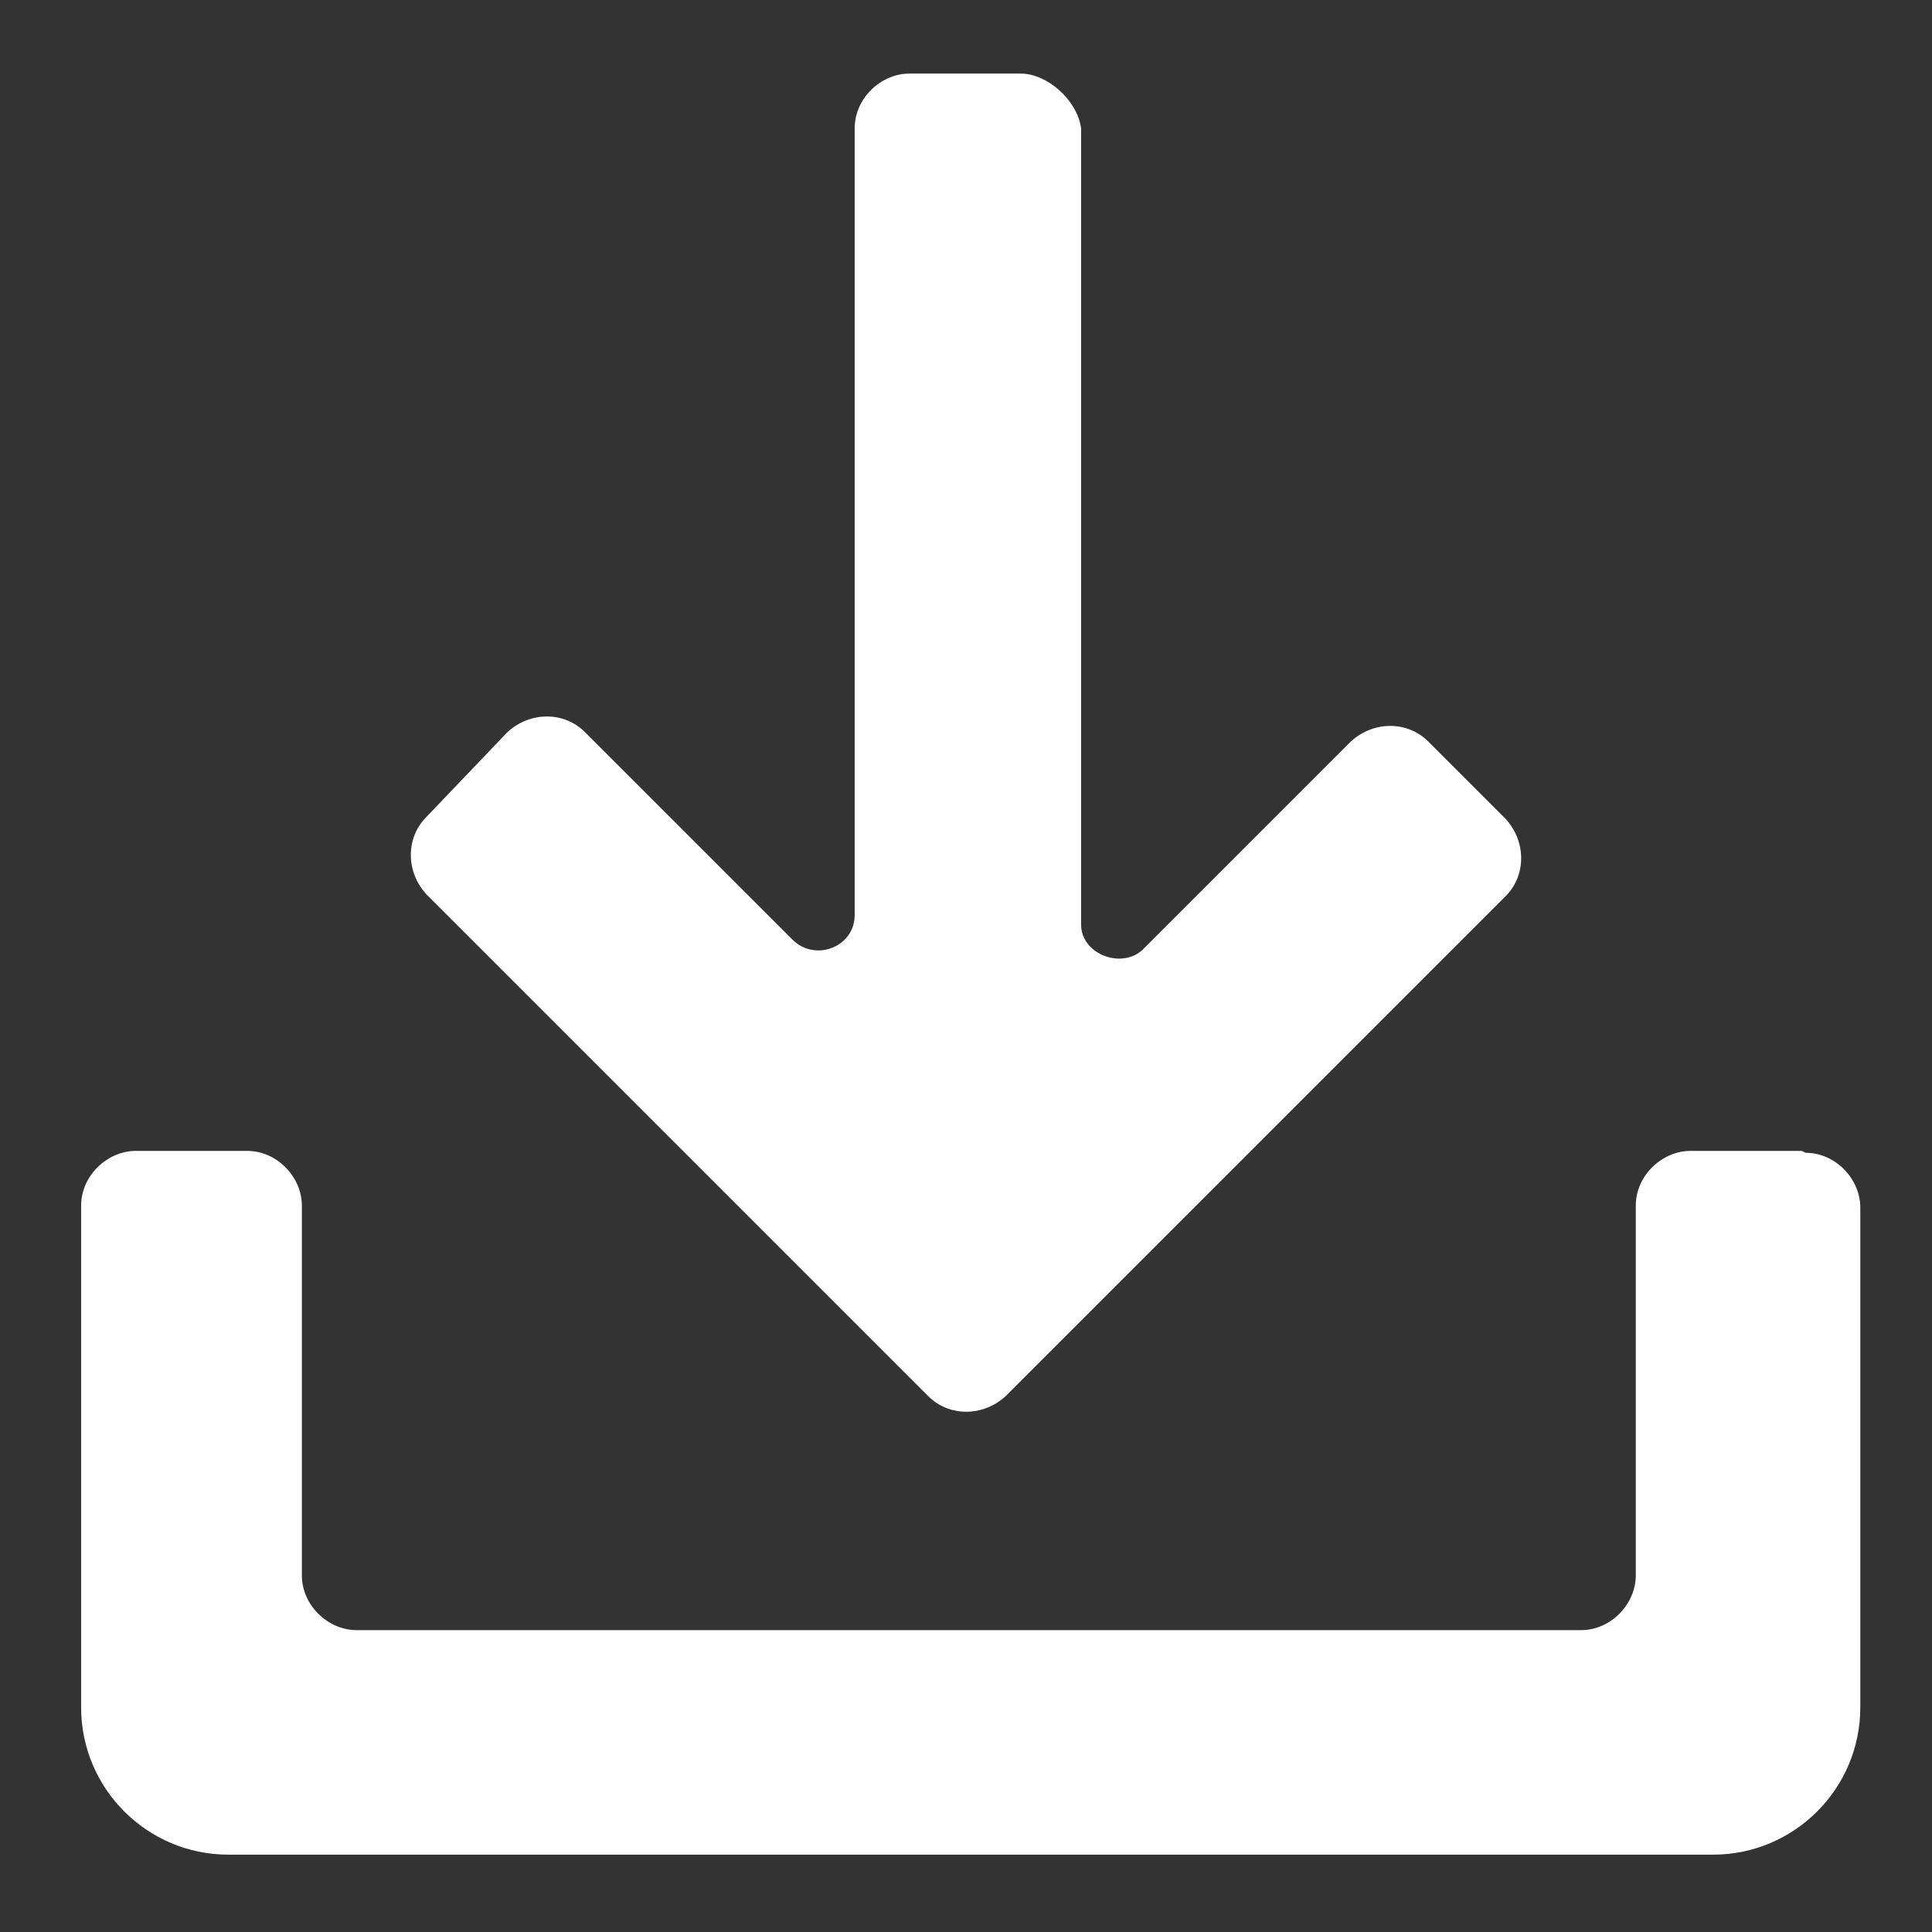 <?xml version="1.0" encoding="UTF-8"?>
<svg xmlns="http://www.w3.org/2000/svg" width="1024" height="1024" viewBox="0 0 1024 1024" preserveAspectRatio="xMidYMid">
  <rect x="0" y="0" width="1024" height="1024" fill="#333333" stroke="none"/>
  <path d="M955 610h-59c-15 0-29 13-29 29v196c0 15-13 29-29 29h-649c-15 0-29-13-29-29v-196c0-15-13-29-29-29h-59c-15 0-29 13-29 29V905c0 43 35 78 78 78h787c43 0 78-35 78-78V640c0-15-13-29-29-29zM492 740c11 11 29 11 41 0l265-265c11-11 11-29 0-41l-41-41c-11-11-29-11-41 0l-110 110c-11 11-33 3-33-13V68C571 53 555 39 541 39h-59c-15 0-29 13-29 29v417c0 17-21 25-33 13l-110-110c-11-11-29-11-41 0L226 433c-11 11-11 29 0 41L492 740z" 
        fill="white" stroke="none"/>
</svg>